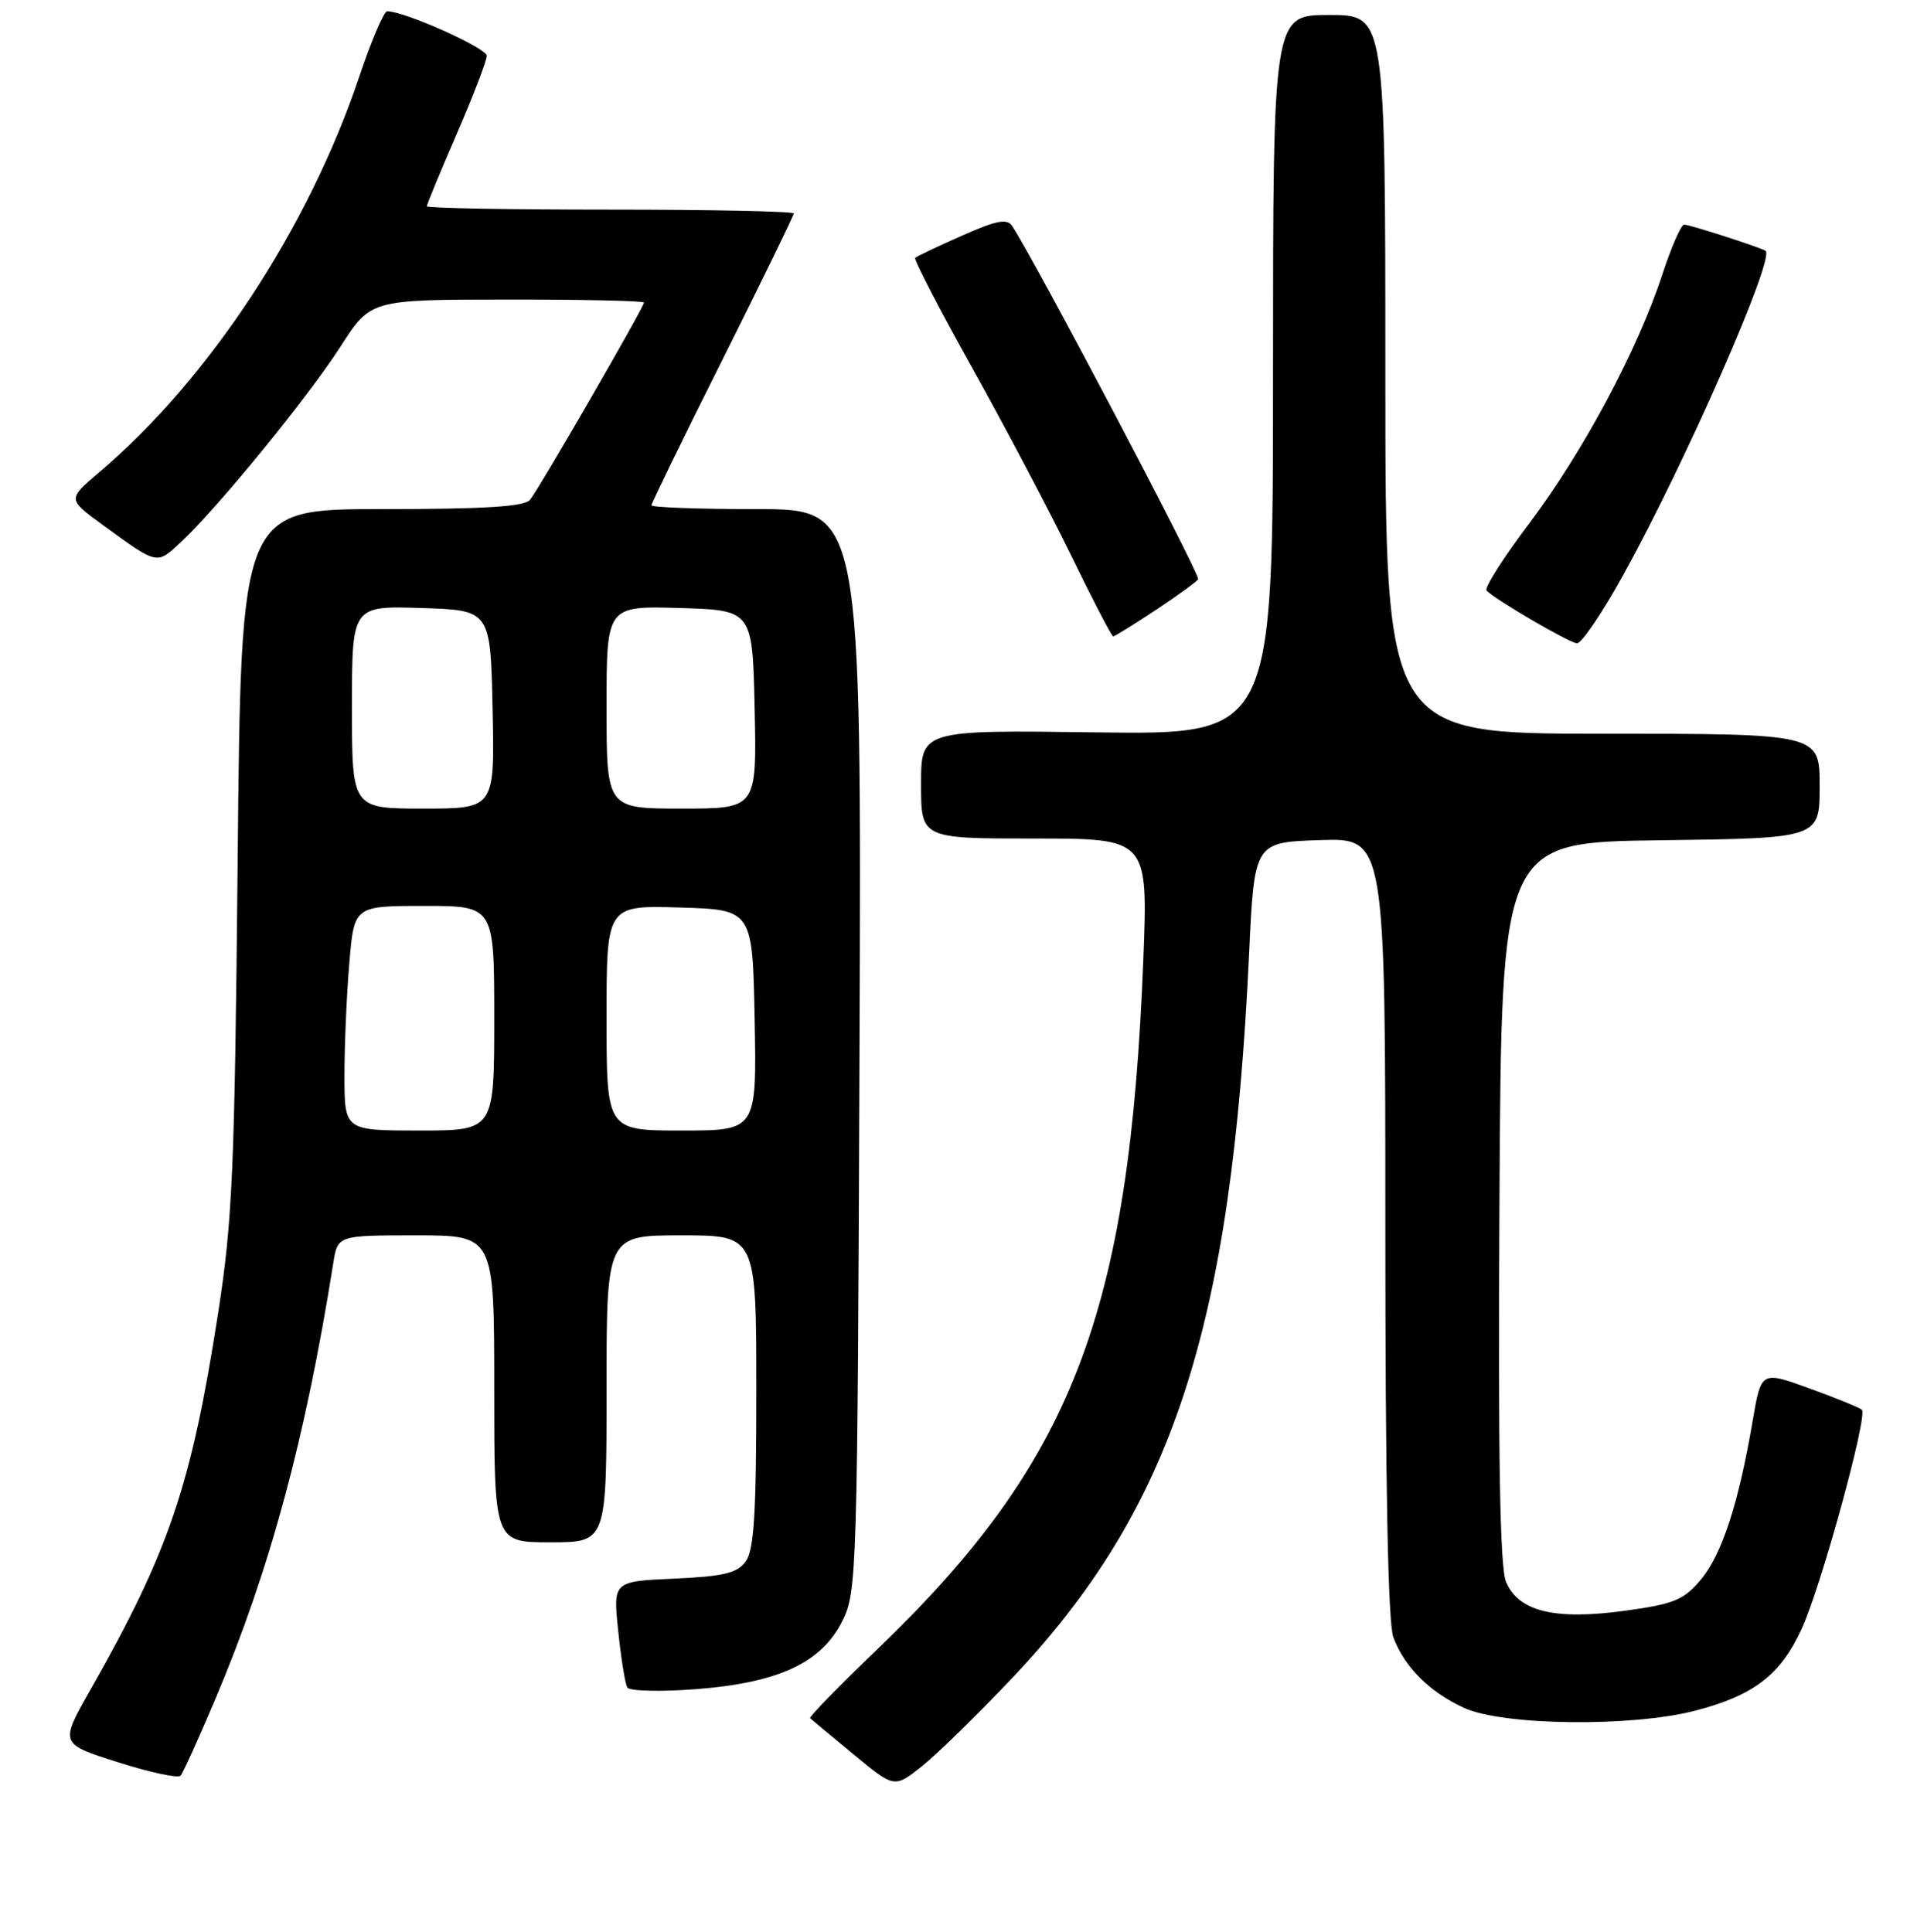 <?xml version="1.0" encoding="UTF-8" standalone="no"?>
<!DOCTYPE svg PUBLIC "-//W3C//DTD SVG 1.1//EN" "http://www.w3.org/Graphics/SVG/1.1/DTD/svg11.dtd" >
<svg xmlns="http://www.w3.org/2000/svg" xmlns:xlink="http://www.w3.org/1999/xlink" version="1.1" viewBox="0 0 256 258">
 <g >
 <path fill="currentColor"
d=" M 135.11 224.19 C 156.60 201.50 164.46 177.50 166.80 127.50 C 167.50 112.50 167.50 112.50 176.25 112.21 C 185.00 111.92 185.00 111.92 185.00 163.90 C 185.00 198.28 185.36 216.82 186.07 218.68 C 187.58 222.69 190.87 225.97 195.50 228.11 C 200.67 230.49 217.89 230.70 226.41 228.48 C 234.23 226.44 237.79 223.70 240.62 217.52 C 243.20 211.88 249.45 189.12 248.64 188.30 C 248.36 188.03 245.22 186.74 241.66 185.45 C 235.19 183.10 235.19 183.10 234.05 189.80 C 232.18 200.79 229.94 207.65 227.14 210.98 C 224.83 213.72 223.56 214.24 217.01 215.14 C 207.62 216.43 202.75 215.24 201.11 211.25 C 200.30 209.30 200.05 194.53 200.24 160.50 C 200.50 112.50 200.50 112.50 221.75 112.23 C 243.00 111.96 243.00 111.96 243.00 104.98 C 243.00 98.00 243.00 98.00 214.00 98.00 C 185.00 98.00 185.00 98.00 185.00 50.00 C 185.00 2.00 185.00 2.00 177.50 2.00 C 170.00 2.00 170.00 2.00 170.00 50.07 C 170.00 98.13 170.00 98.13 146.50 97.82 C 123.00 97.50 123.00 97.50 123.00 104.75 C 123.00 112.00 123.00 112.00 138.16 112.00 C 153.31 112.00 153.31 112.00 152.68 128.25 C 150.82 175.60 143.22 195.28 117.09 220.35 C 112.02 225.22 108.01 229.33 108.18 229.49 C 108.36 229.66 110.96 231.82 113.97 234.31 C 119.43 238.83 119.43 238.83 123.08 235.94 C 125.08 234.35 130.50 229.06 135.11 224.19 Z  M 28.73 227.00 C 36.02 209.78 40.79 192.14 44.50 168.75 C 45.09 165.00 45.09 165.00 55.55 165.00 C 66.00 165.00 66.00 165.00 66.00 185.50 C 66.00 206.00 66.00 206.00 73.50 206.00 C 81.00 206.00 81.00 206.00 81.00 185.50 C 81.00 165.00 81.00 165.00 91.00 165.00 C 101.00 165.00 101.00 165.00 101.00 185.81 C 101.00 202.14 100.70 207.03 99.59 208.55 C 98.44 210.12 96.66 210.55 90.02 210.85 C 81.86 211.22 81.86 211.22 82.56 217.86 C 82.94 221.51 83.48 224.90 83.77 225.39 C 84.05 225.87 88.15 225.98 92.89 225.62 C 103.96 224.77 109.70 222.10 112.50 216.50 C 114.44 212.63 114.51 210.21 114.78 140.25 C 115.05 68.00 115.05 68.00 101.03 68.00 C 93.31 68.00 87.00 67.77 87.00 67.49 C 87.00 67.21 91.27 58.44 96.50 48.00 C 101.72 37.56 106.00 28.79 106.00 28.51 C 106.00 28.23 94.97 28.00 81.50 28.00 C 68.03 28.00 57.00 27.80 57.00 27.55 C 57.00 27.30 58.80 22.95 61.00 17.88 C 63.20 12.81 65.00 8.11 65.00 7.45 C 65.00 6.42 54.01 1.50 51.71 1.50 C 51.27 1.50 49.59 5.43 47.98 10.23 C 41.19 30.45 27.94 50.61 13.24 63.09 C 9.02 66.68 9.02 66.68 13.69 70.09 C 21.14 75.52 20.89 75.47 24.22 72.35 C 29.17 67.72 41.19 52.97 45.50 46.25 C 49.50 40.02 49.50 40.02 67.75 40.01 C 77.79 40.00 86.00 40.18 86.00 40.41 C 86.00 41.03 71.97 65.32 70.79 66.75 C 70.03 67.67 64.78 68.00 50.97 68.00 C 32.18 68.00 32.18 68.00 31.74 114.75 C 31.34 156.44 31.05 163.02 29.11 175.50 C 25.54 198.44 22.56 207.22 12.07 225.71 C 7.98 232.91 7.98 232.91 15.74 235.37 C 20.01 236.73 23.77 237.54 24.11 237.17 C 24.44 236.80 26.52 232.22 28.73 227.00 Z  M 216.80 76.75 C 225.05 61.84 237.05 34.50 235.78 33.51 C 235.25 33.10 225.65 30.00 224.90 30.00 C 224.50 30.00 223.17 33.04 221.96 36.75 C 218.69 46.73 211.39 60.39 204.24 69.88 C 200.76 74.49 198.19 78.54 198.52 78.88 C 199.73 80.13 209.53 85.85 210.59 85.92 C 211.19 85.97 213.99 81.84 216.80 76.75 Z  M 154.52 81.36 C 157.53 79.36 160.00 77.55 160.00 77.34 C 160.00 76.17 138.27 34.91 135.17 30.19 C 134.49 29.16 133.10 29.42 128.46 31.48 C 125.24 32.90 122.43 34.24 122.22 34.44 C 122.01 34.65 125.44 41.27 129.84 49.16 C 134.24 57.05 140.19 68.34 143.07 74.25 C 145.94 80.16 148.46 85.00 148.66 85.00 C 148.86 85.00 151.50 83.36 154.52 81.36 Z  M 46.00 143.65 C 46.00 139.61 46.29 132.86 46.65 128.65 C 47.29 121.00 47.29 121.00 56.65 121.00 C 66.00 121.00 66.00 121.00 66.00 136.00 C 66.00 151.00 66.00 151.00 56.00 151.00 C 46.00 151.00 46.00 151.00 46.00 143.65 Z  M 81.00 135.96 C 81.00 120.93 81.00 120.93 90.75 121.21 C 100.50 121.50 100.50 121.50 100.78 136.25 C 101.05 151.00 101.05 151.00 91.03 151.00 C 81.00 151.00 81.00 151.00 81.00 135.96 Z  M 47.00 94.46 C 47.00 80.92 47.00 80.92 56.25 81.21 C 65.50 81.50 65.50 81.50 65.78 94.75 C 66.06 108.00 66.06 108.00 56.53 108.00 C 47.00 108.00 47.00 108.00 47.00 94.46 Z  M 81.00 94.46 C 81.00 80.93 81.00 80.93 90.75 81.21 C 100.50 81.50 100.50 81.50 100.78 94.75 C 101.06 108.00 101.06 108.00 91.03 108.00 C 81.00 108.00 81.00 108.00 81.00 94.46 Z "/>
</g>
</svg>